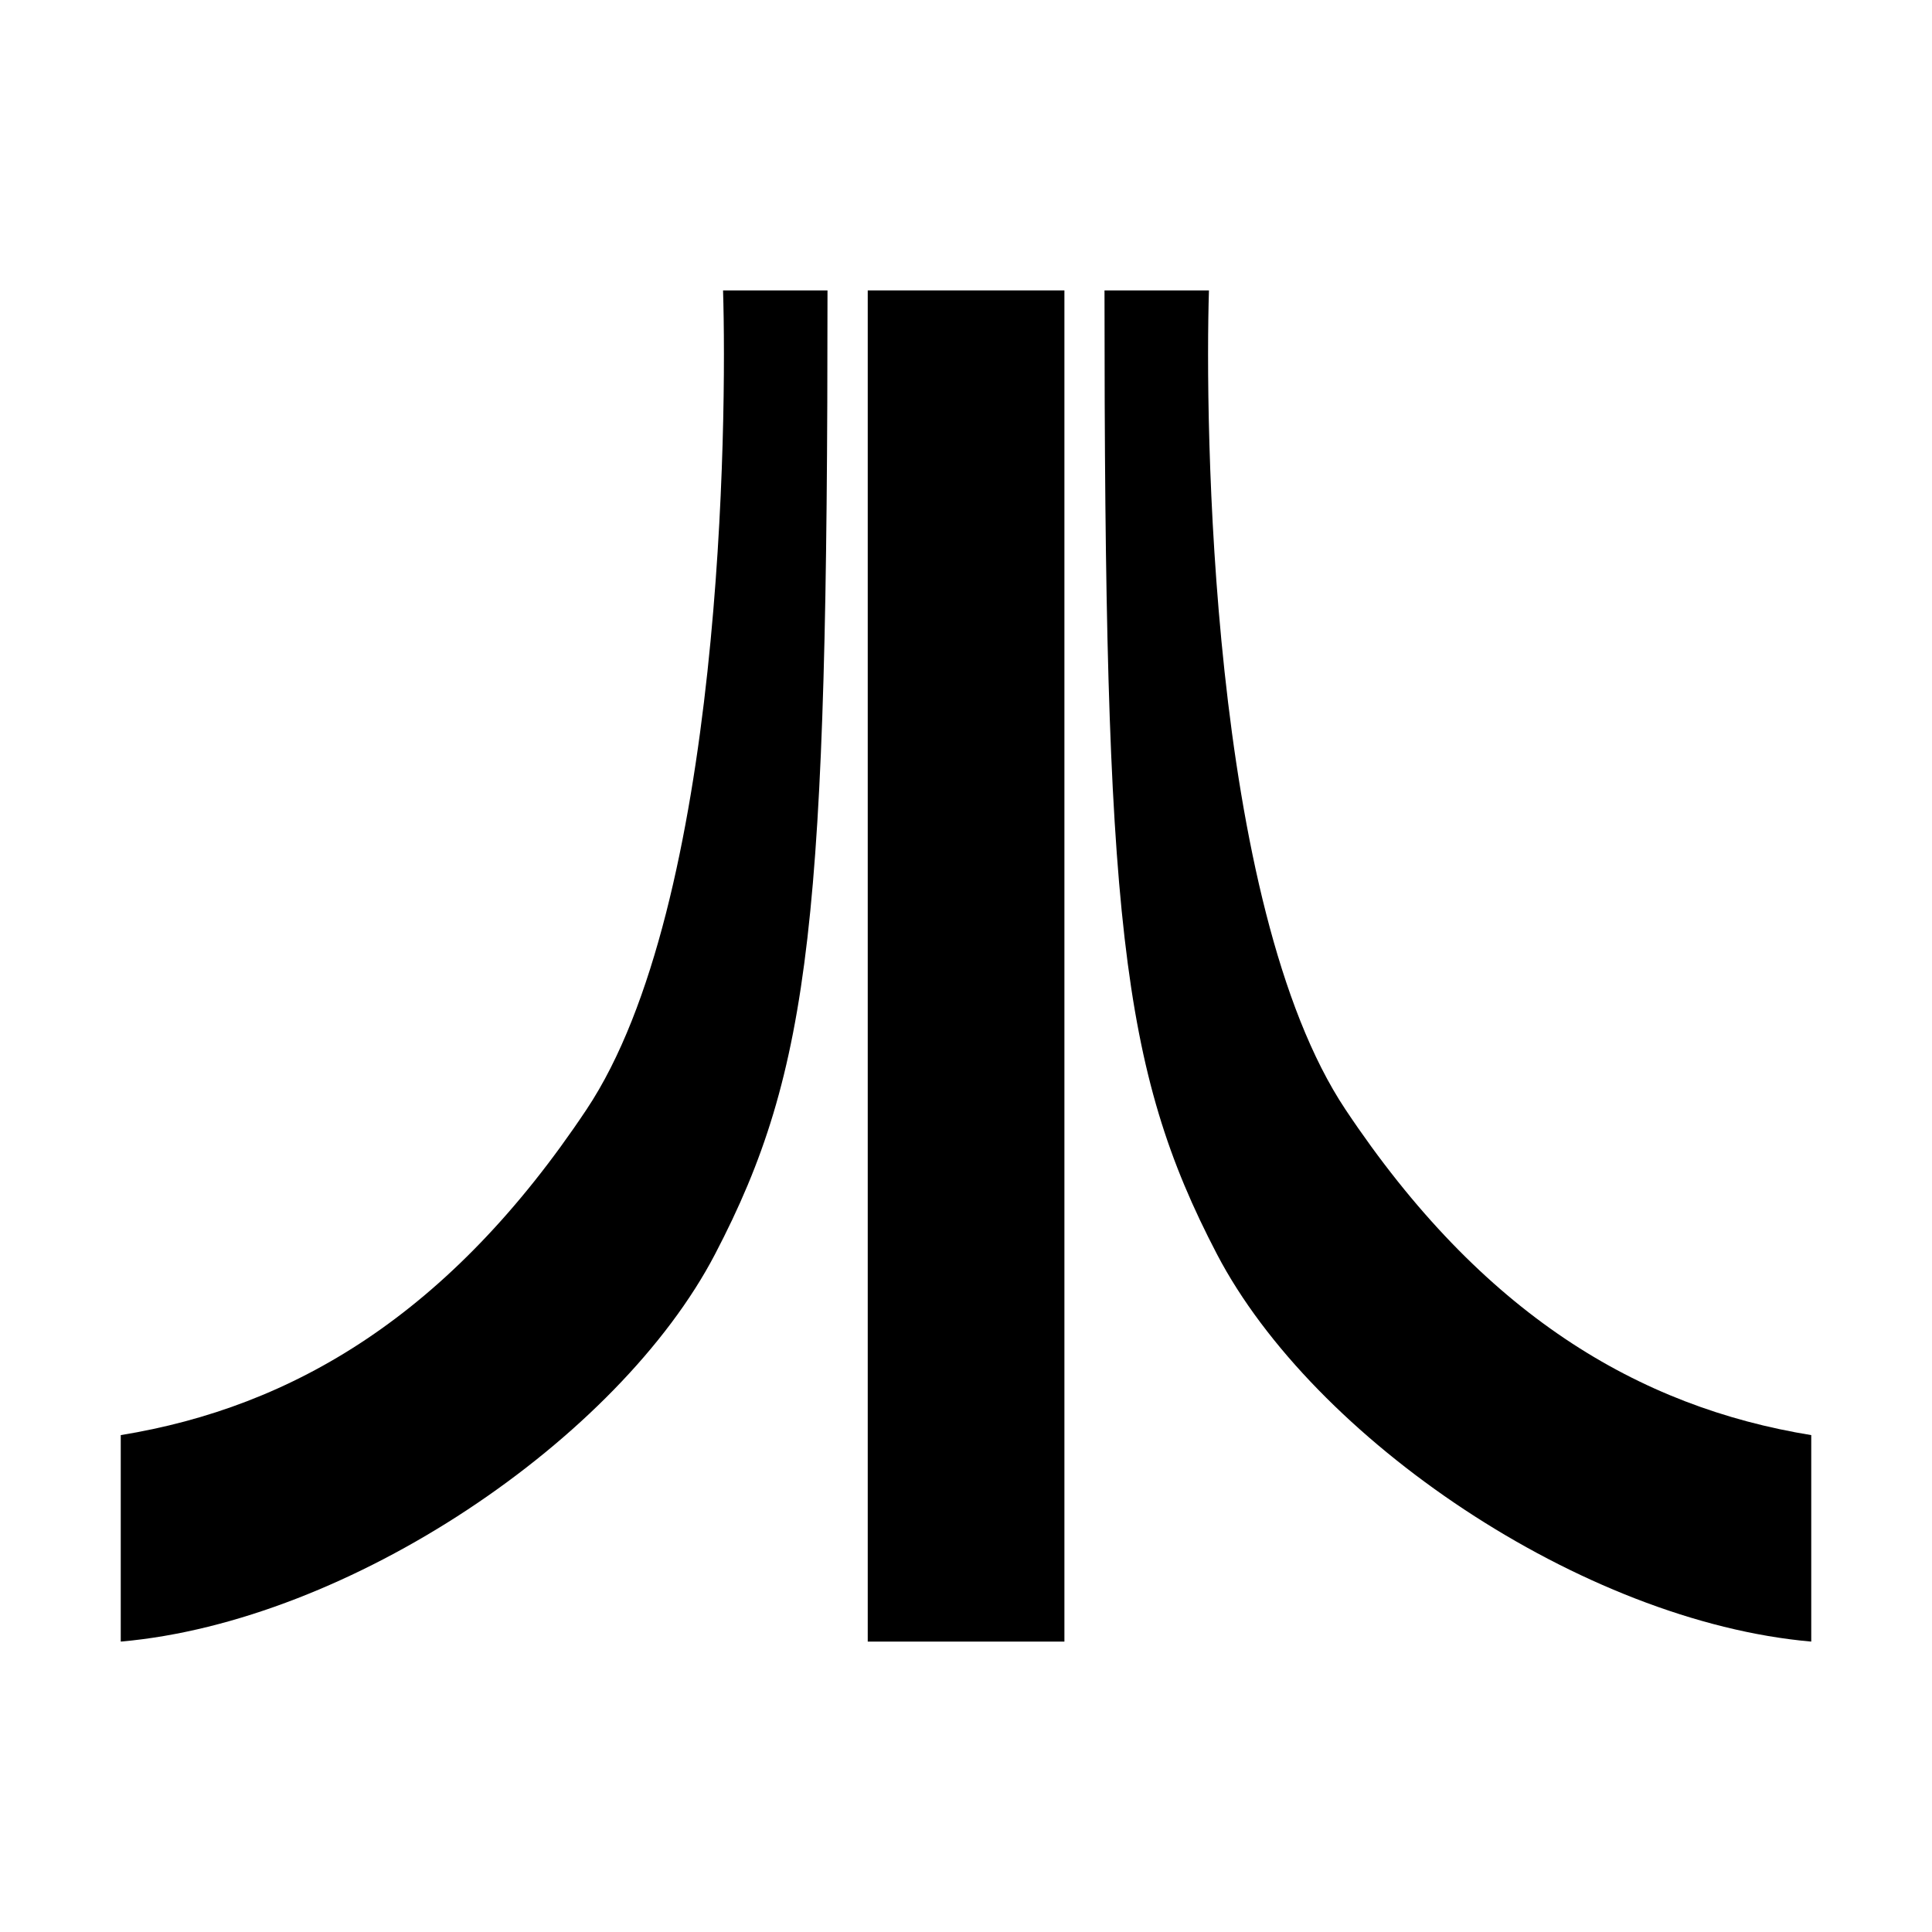 <?xml version="1.0" encoding="UTF-8" standalone="no"?>
<svg xmlns="http://www.w3.org/2000/svg" viewBox="0 0 16 16">
<g transform="matrix(1.25,0,0,-1.25,0,16)" style="fill:#000000;">
    <path d="m 7.052,10.876 -1.303,0 0,-8.952 1.303,0 0,8.952 z"/>
    <g transform="scale(0.8,0.8)">
        <g transform="translate(5.988,13.595)">
            <path d="m 0,0 0.865,0 c 0,-5.188 -0.133,-6.451 -0.931,-7.981 -0.798,-1.53 -3.027,-3.043 -4.922,-3.209 l 0,1.71 c 1.43,0.233 2.727,1 3.857,2.696 C 0,-5.088 0.033,-1.064 0,0"/>
        </g>
        <g transform="translate(10.012,13.595)" >
            <path d="m 0,0 -0.865,0 c 0,-5.188 0.133,-6.451 0.931,-7.981 0.799,-1.53 3.027,-3.043 4.922,-3.209 l 0,1.71 c -1.43,0.233 -2.727,1 -3.857,2.696 C 0,-5.088 -0.033,-1.064 0,0"/>
        </g>
    </g>
</g>
</svg>